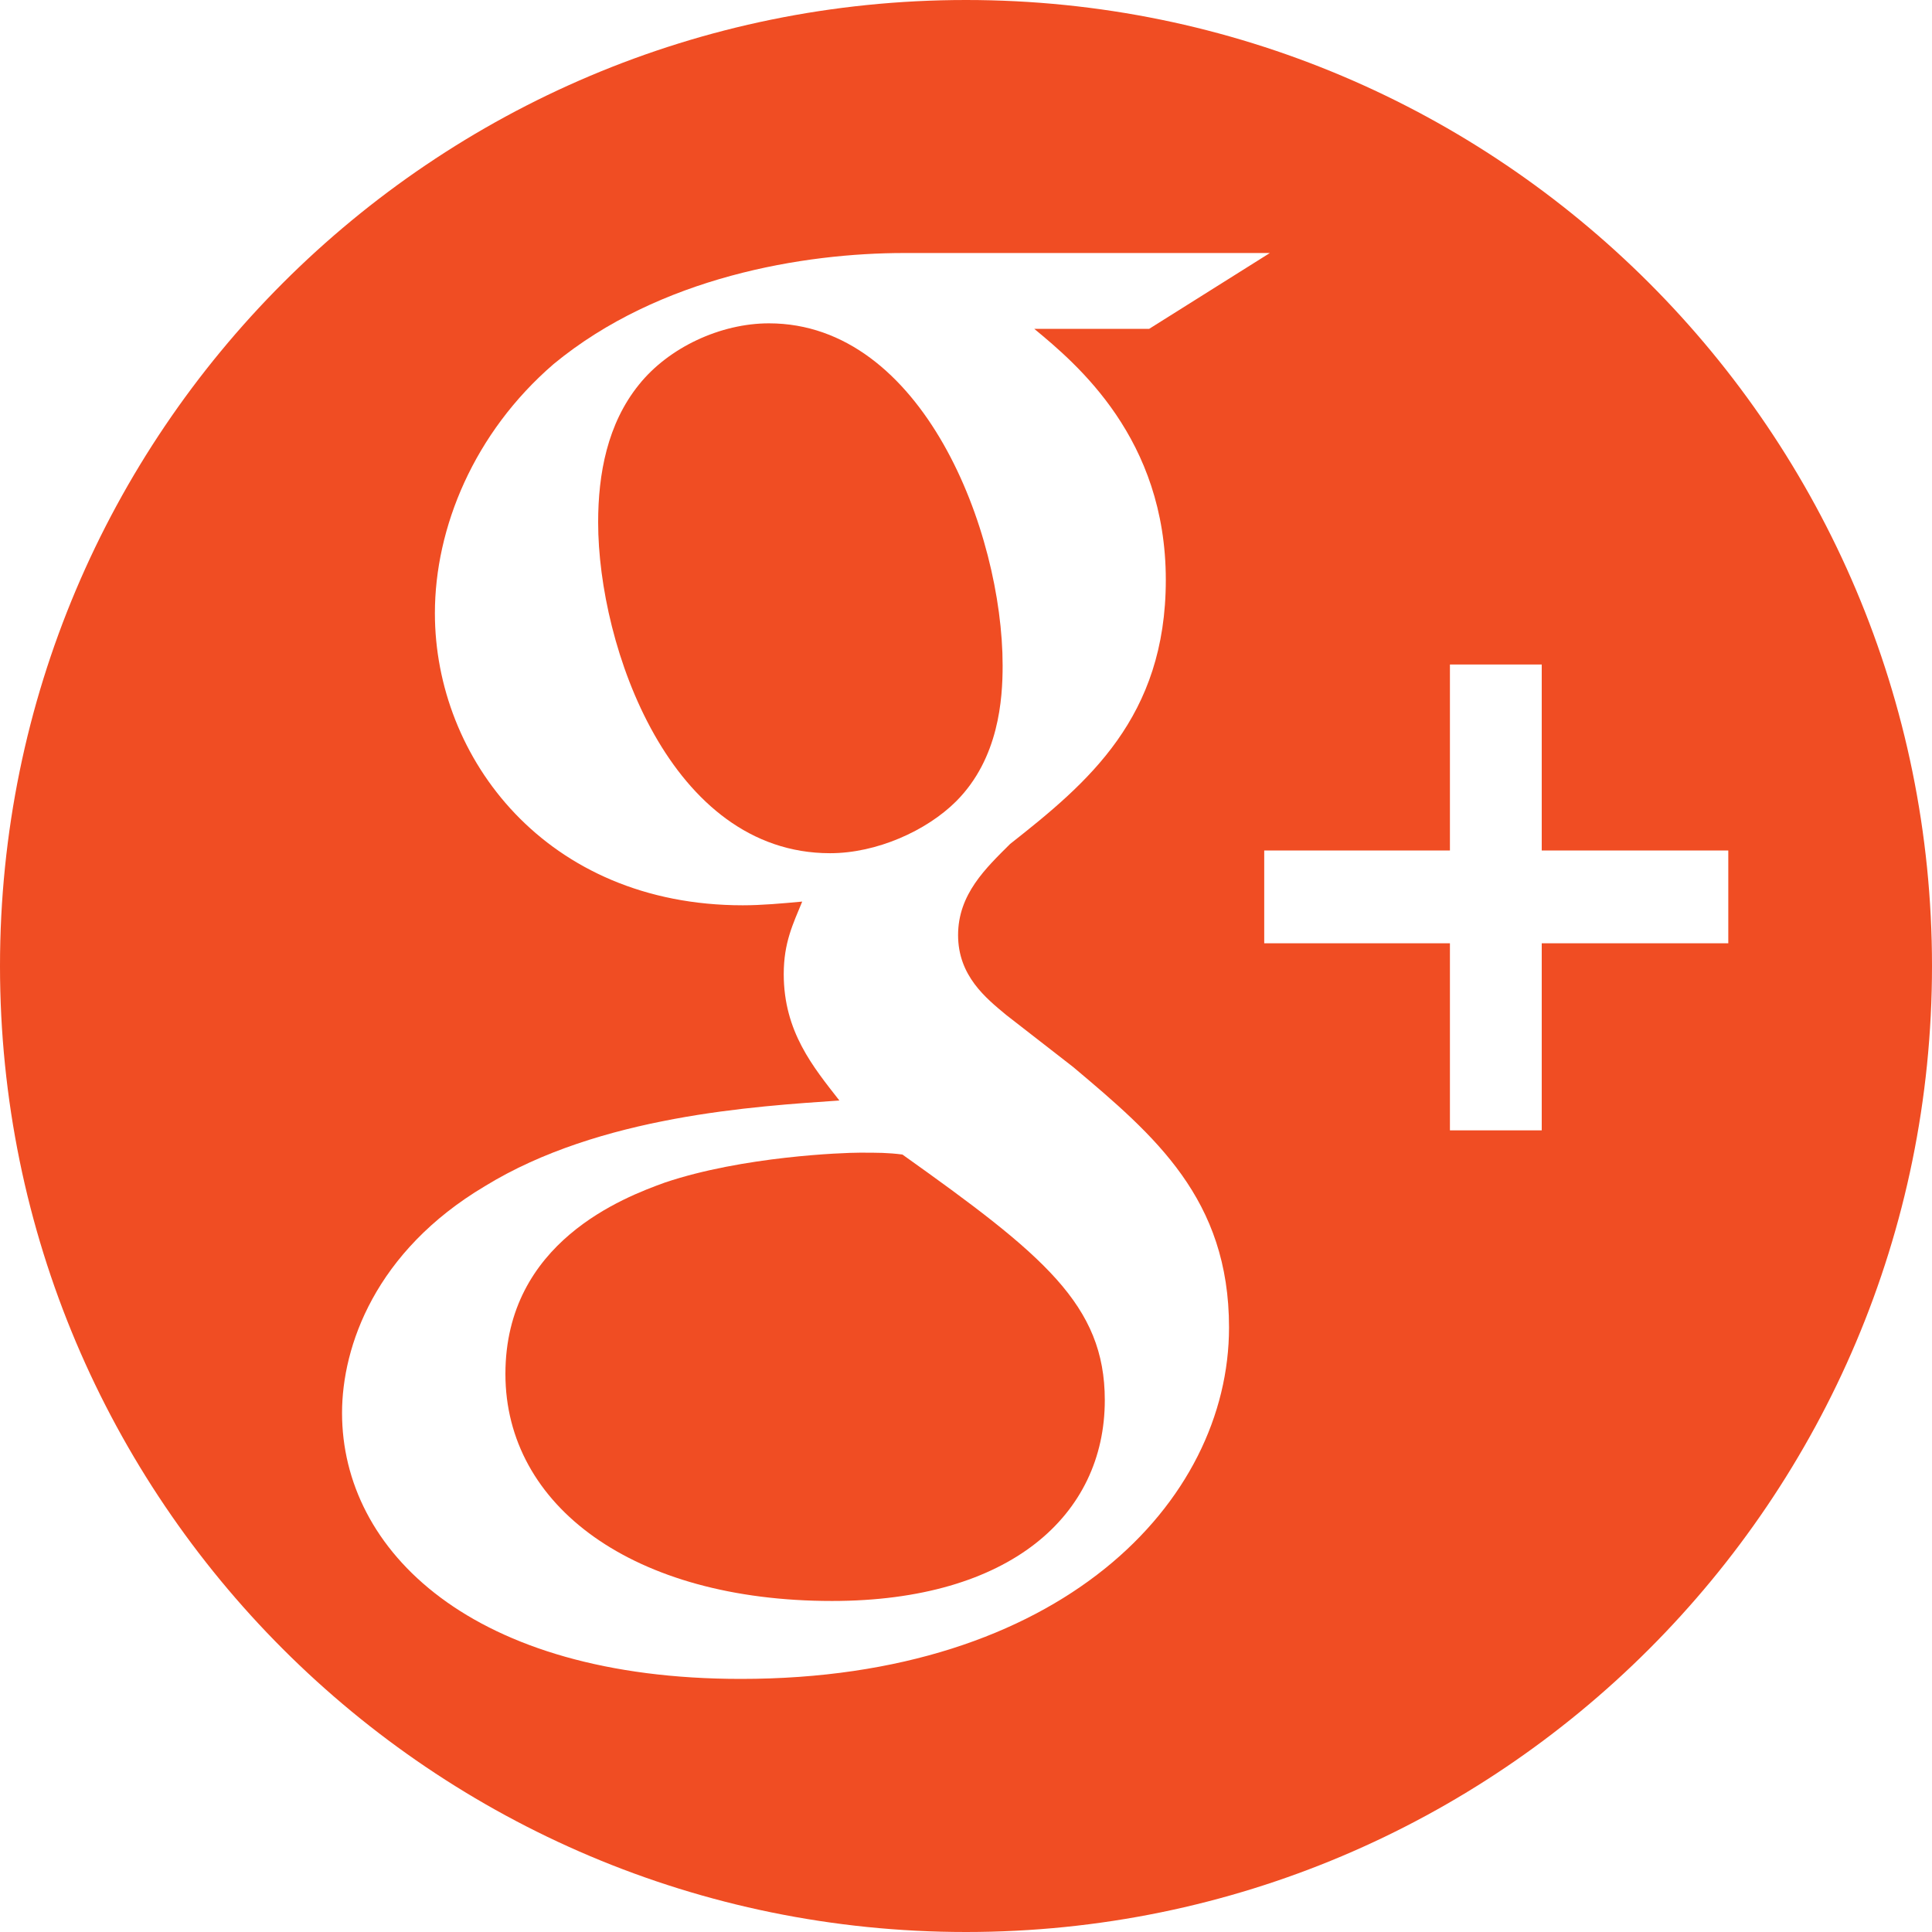 <?xml version="1.0" encoding="utf-8"?>
<!-- Generator: Adobe Illustrator 15.1.0, SVG Export Plug-In . SVG Version: 6.00 Build 0)  -->
<!DOCTYPE svg PUBLIC "-//W3C//DTD SVG 1.1//EN" "http://www.w3.org/Graphics/SVG/1.1/DTD/svg11.dtd">
<svg version="1.1" id="Capa_1" xmlns="http://www.w3.org/2000/svg" xmlns:xlink="http://www.w3.org/1999/xlink" x="0px" y="0px"
	 width="50px" height="50px" viewBox="23.875 23.875 50 50" enable-background="new 23.875 23.875 50 50" xml:space="preserve">
<g>
	<g>
		<path fill="#F04D23" d="M49.823,41.098c0-3.466-2.066-8.855-6.049-8.855c-1.252,0-2.594,0.625-3.364,1.588
			c-0.817,1.012-1.055,2.308-1.055,3.562c0,3.223,1.871,8.563,6.003,8.563c1.2,0,2.492-0.575,3.264-1.345
			C49.728,43.501,49.823,41.965,49.823,41.098z"/>
		<path fill="#F04D23" d="M47.229,53.754c-0.382-0.048-0.623-0.048-1.103-0.048c-0.433,0-3.027,0.095-5.043,0.773
			c-1.056,0.382-4.128,1.538-4.128,4.954c0,3.419,3.313,5.875,8.451,5.875c4.611,0,7.061-2.219,7.061-5.198
			C52.467,57.648,50.882,56.354,47.229,53.754z"/>
		<path fill="#F04D23" d="M48.875,23.875c-13.807,0-25,11.193-25,25c0,13.808,11.193,25,25,25c13.808,0,25-11.192,25-25
			C73.875,35.068,62.683,23.875,48.875,23.875z M43.051,67.325c-6.964,0-10.324-3.318-10.324-6.882c0-1.731,0.863-4.185,3.697-5.87
			c2.976-1.829,7.012-2.067,9.174-2.217c-0.675-0.865-1.44-1.779-1.44-3.271c0-0.817,0.241-1.299,0.478-1.877
			c-0.529,0.049-1.055,0.096-1.536,0.096c-5.088,0-7.97-3.805-7.97-7.558c0-2.21,1.007-4.667,3.071-6.448
			c2.739-2.262,6.481-2.875,9.076-2.875h9.462l-3.123,1.962h-2.975c1.104,0.913,3.405,2.838,3.405,6.498
			c0,3.559-2.014,5.248-4.03,6.834c-0.625,0.624-1.346,1.298-1.346,2.358c0,1.056,0.722,1.633,1.248,2.069l1.73,1.345
			c2.114,1.779,4.035,3.416,4.034,6.74C55.683,62.756,51.31,67.325,43.051,67.325z M63.775,48.287v4.841h-2.376v-4.841h-4.806
			v-2.402h4.806v-4.812h2.376v4.812h4.828v2.402H63.775z"/>
	</g>
</g>
</svg>
